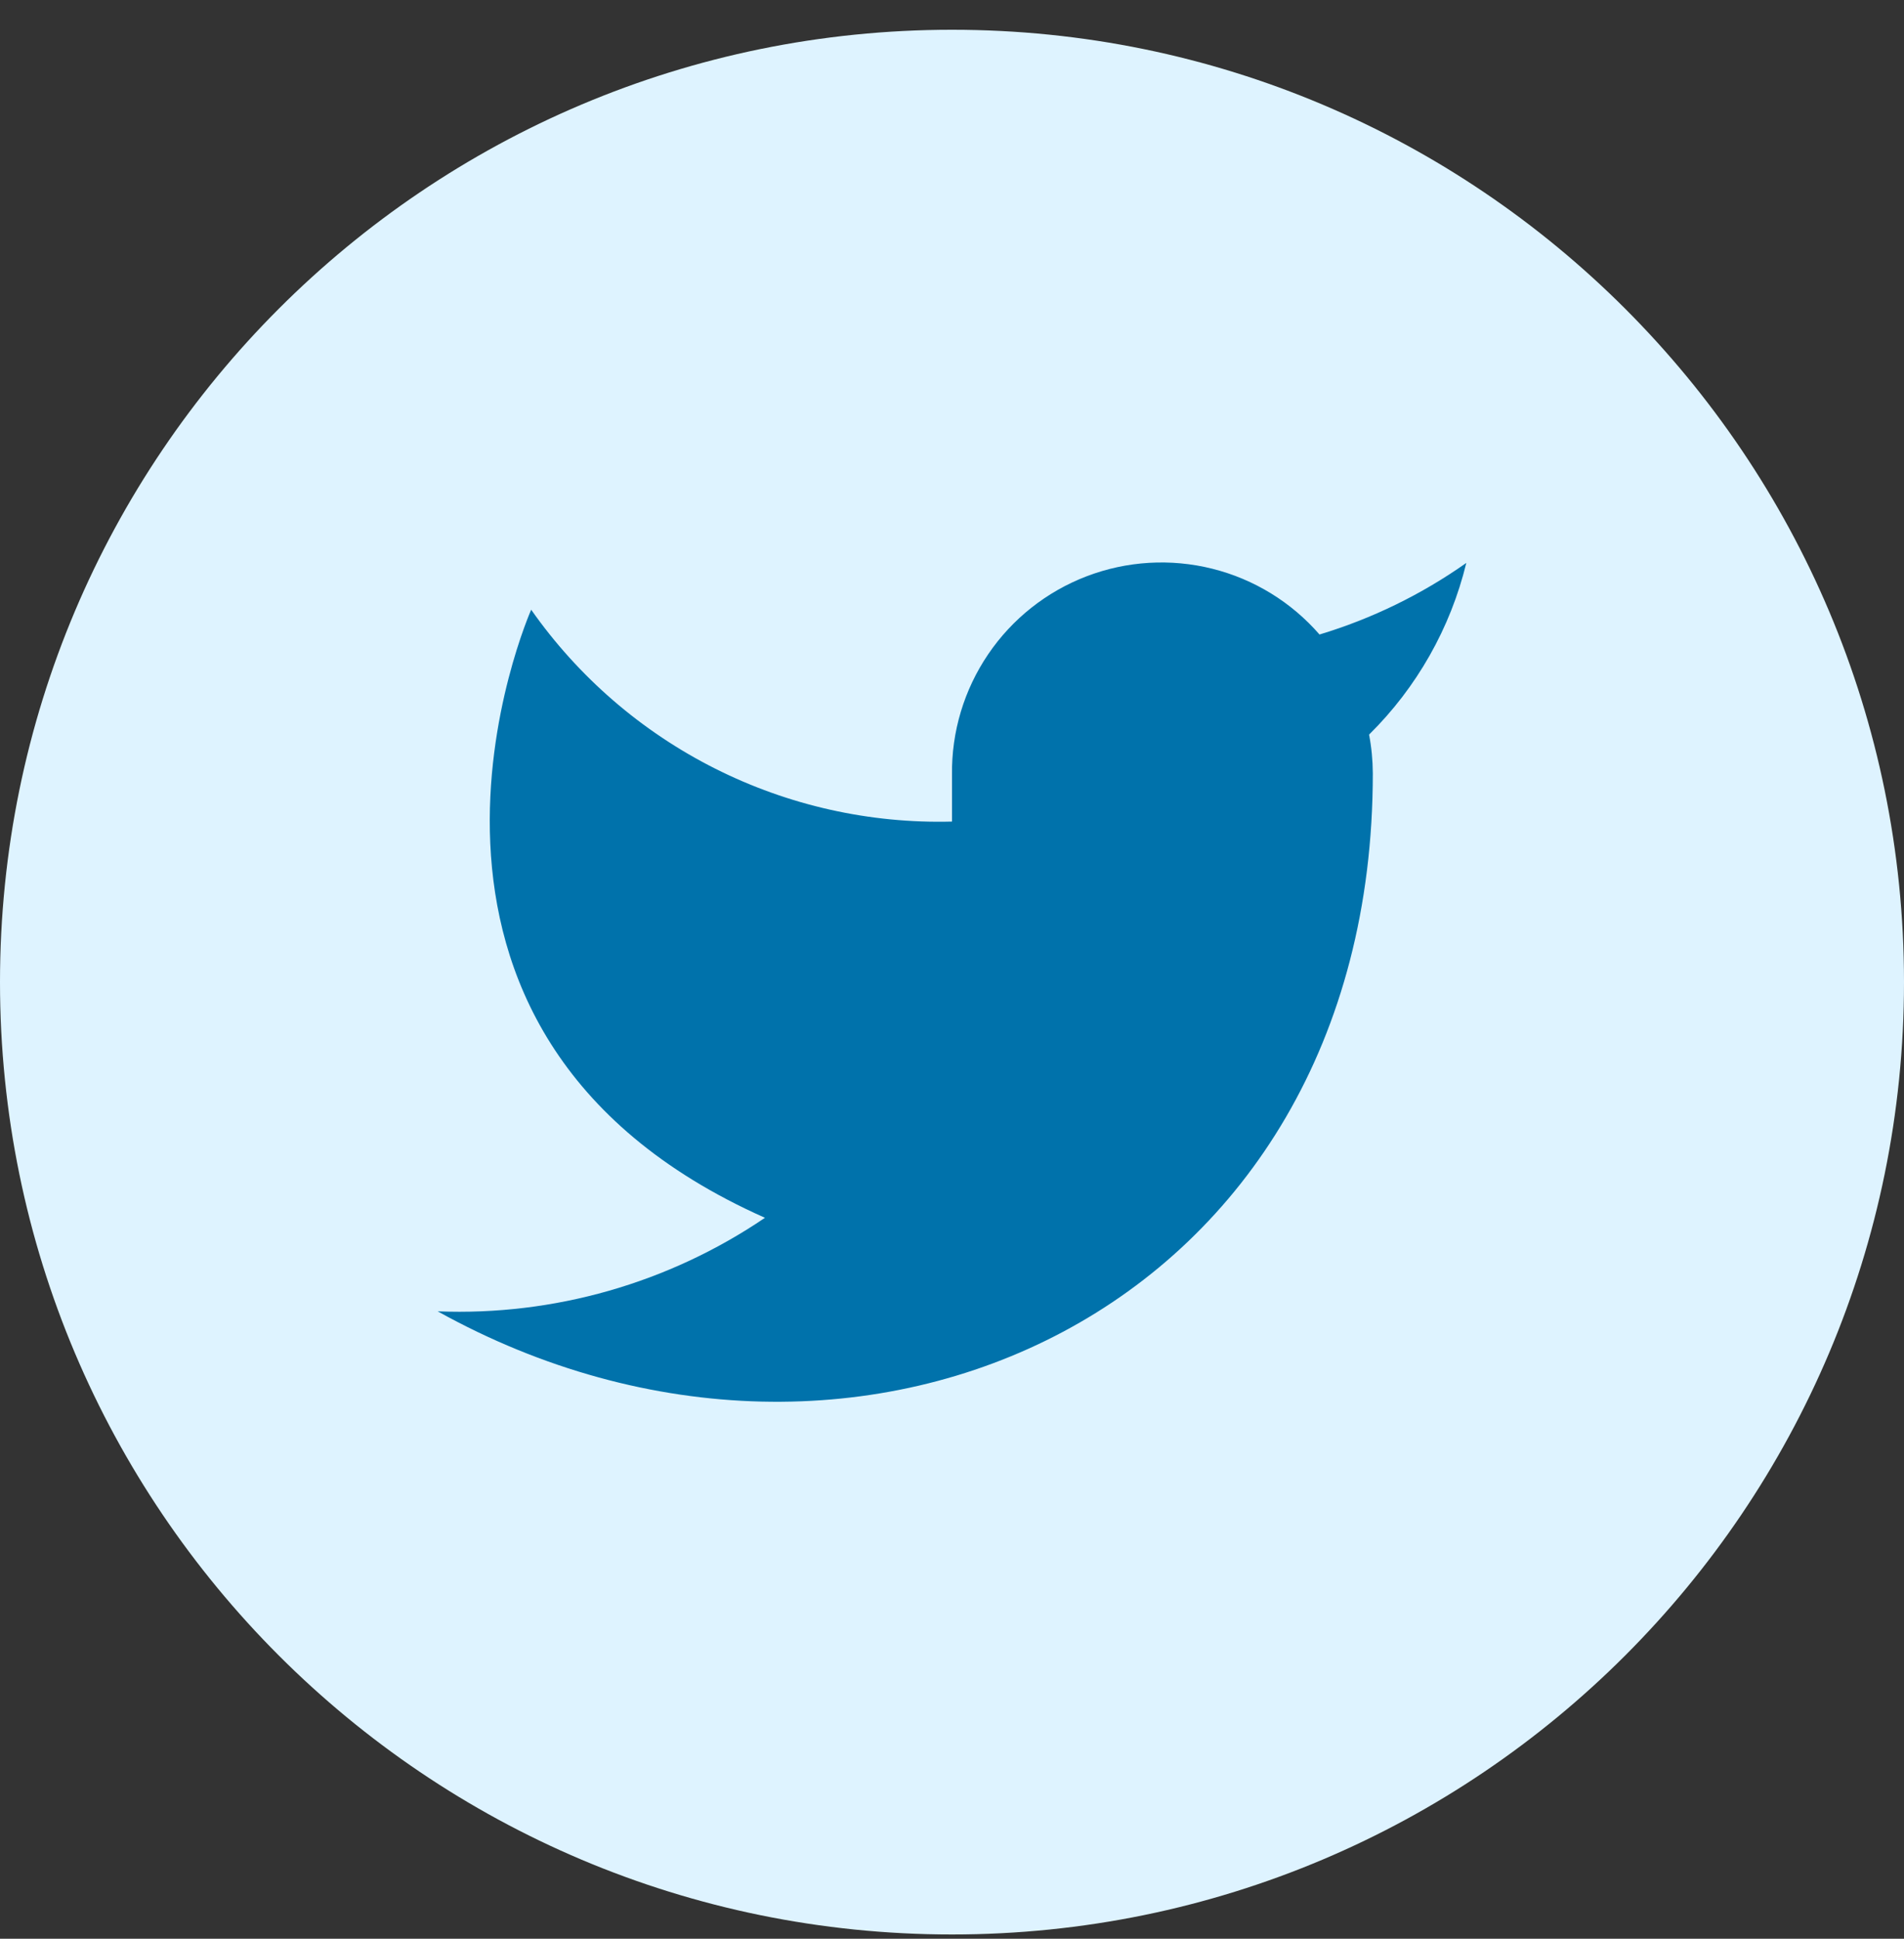 <?xml version="1.0" encoding="UTF-8"?> <svg xmlns="http://www.w3.org/2000/svg" width="56" height="57" viewBox="0 0 56 57" fill="none"><rect x="0" y="0" width="56" height="57" fill="#333333" stroke="none"/><path d="M0 28.875C0 13.411 12.536 0.875 28 0.875C43.464 0.875 56 13.411 56 28.875C56 44.339 43.464 56.875 28 56.875C12.536 56.875 0 44.339 0 28.875Z" fill="#DEF3FF"></path><path d="M43.127 16.55C41.81 17.479 40.352 18.19 38.809 18.655C37.981 17.702 36.88 17.027 35.656 16.721C34.431 16.415 33.142 16.492 31.963 16.942C30.784 17.392 29.771 18.193 29.063 19.237C28.354 20.282 27.983 21.518 28 22.78V24.155C25.583 24.218 23.188 23.682 21.029 22.595C18.869 21.508 17.012 19.904 15.623 17.926C15.623 17.926 10.122 30.303 22.499 35.804C19.666 37.726 16.293 38.69 12.872 38.554C25.249 45.43 40.377 38.554 40.377 22.739C40.375 22.356 40.339 21.974 40.267 21.598C41.67 20.213 42.661 18.466 43.127 16.55Z" fill="#0072AB"></path></svg> 